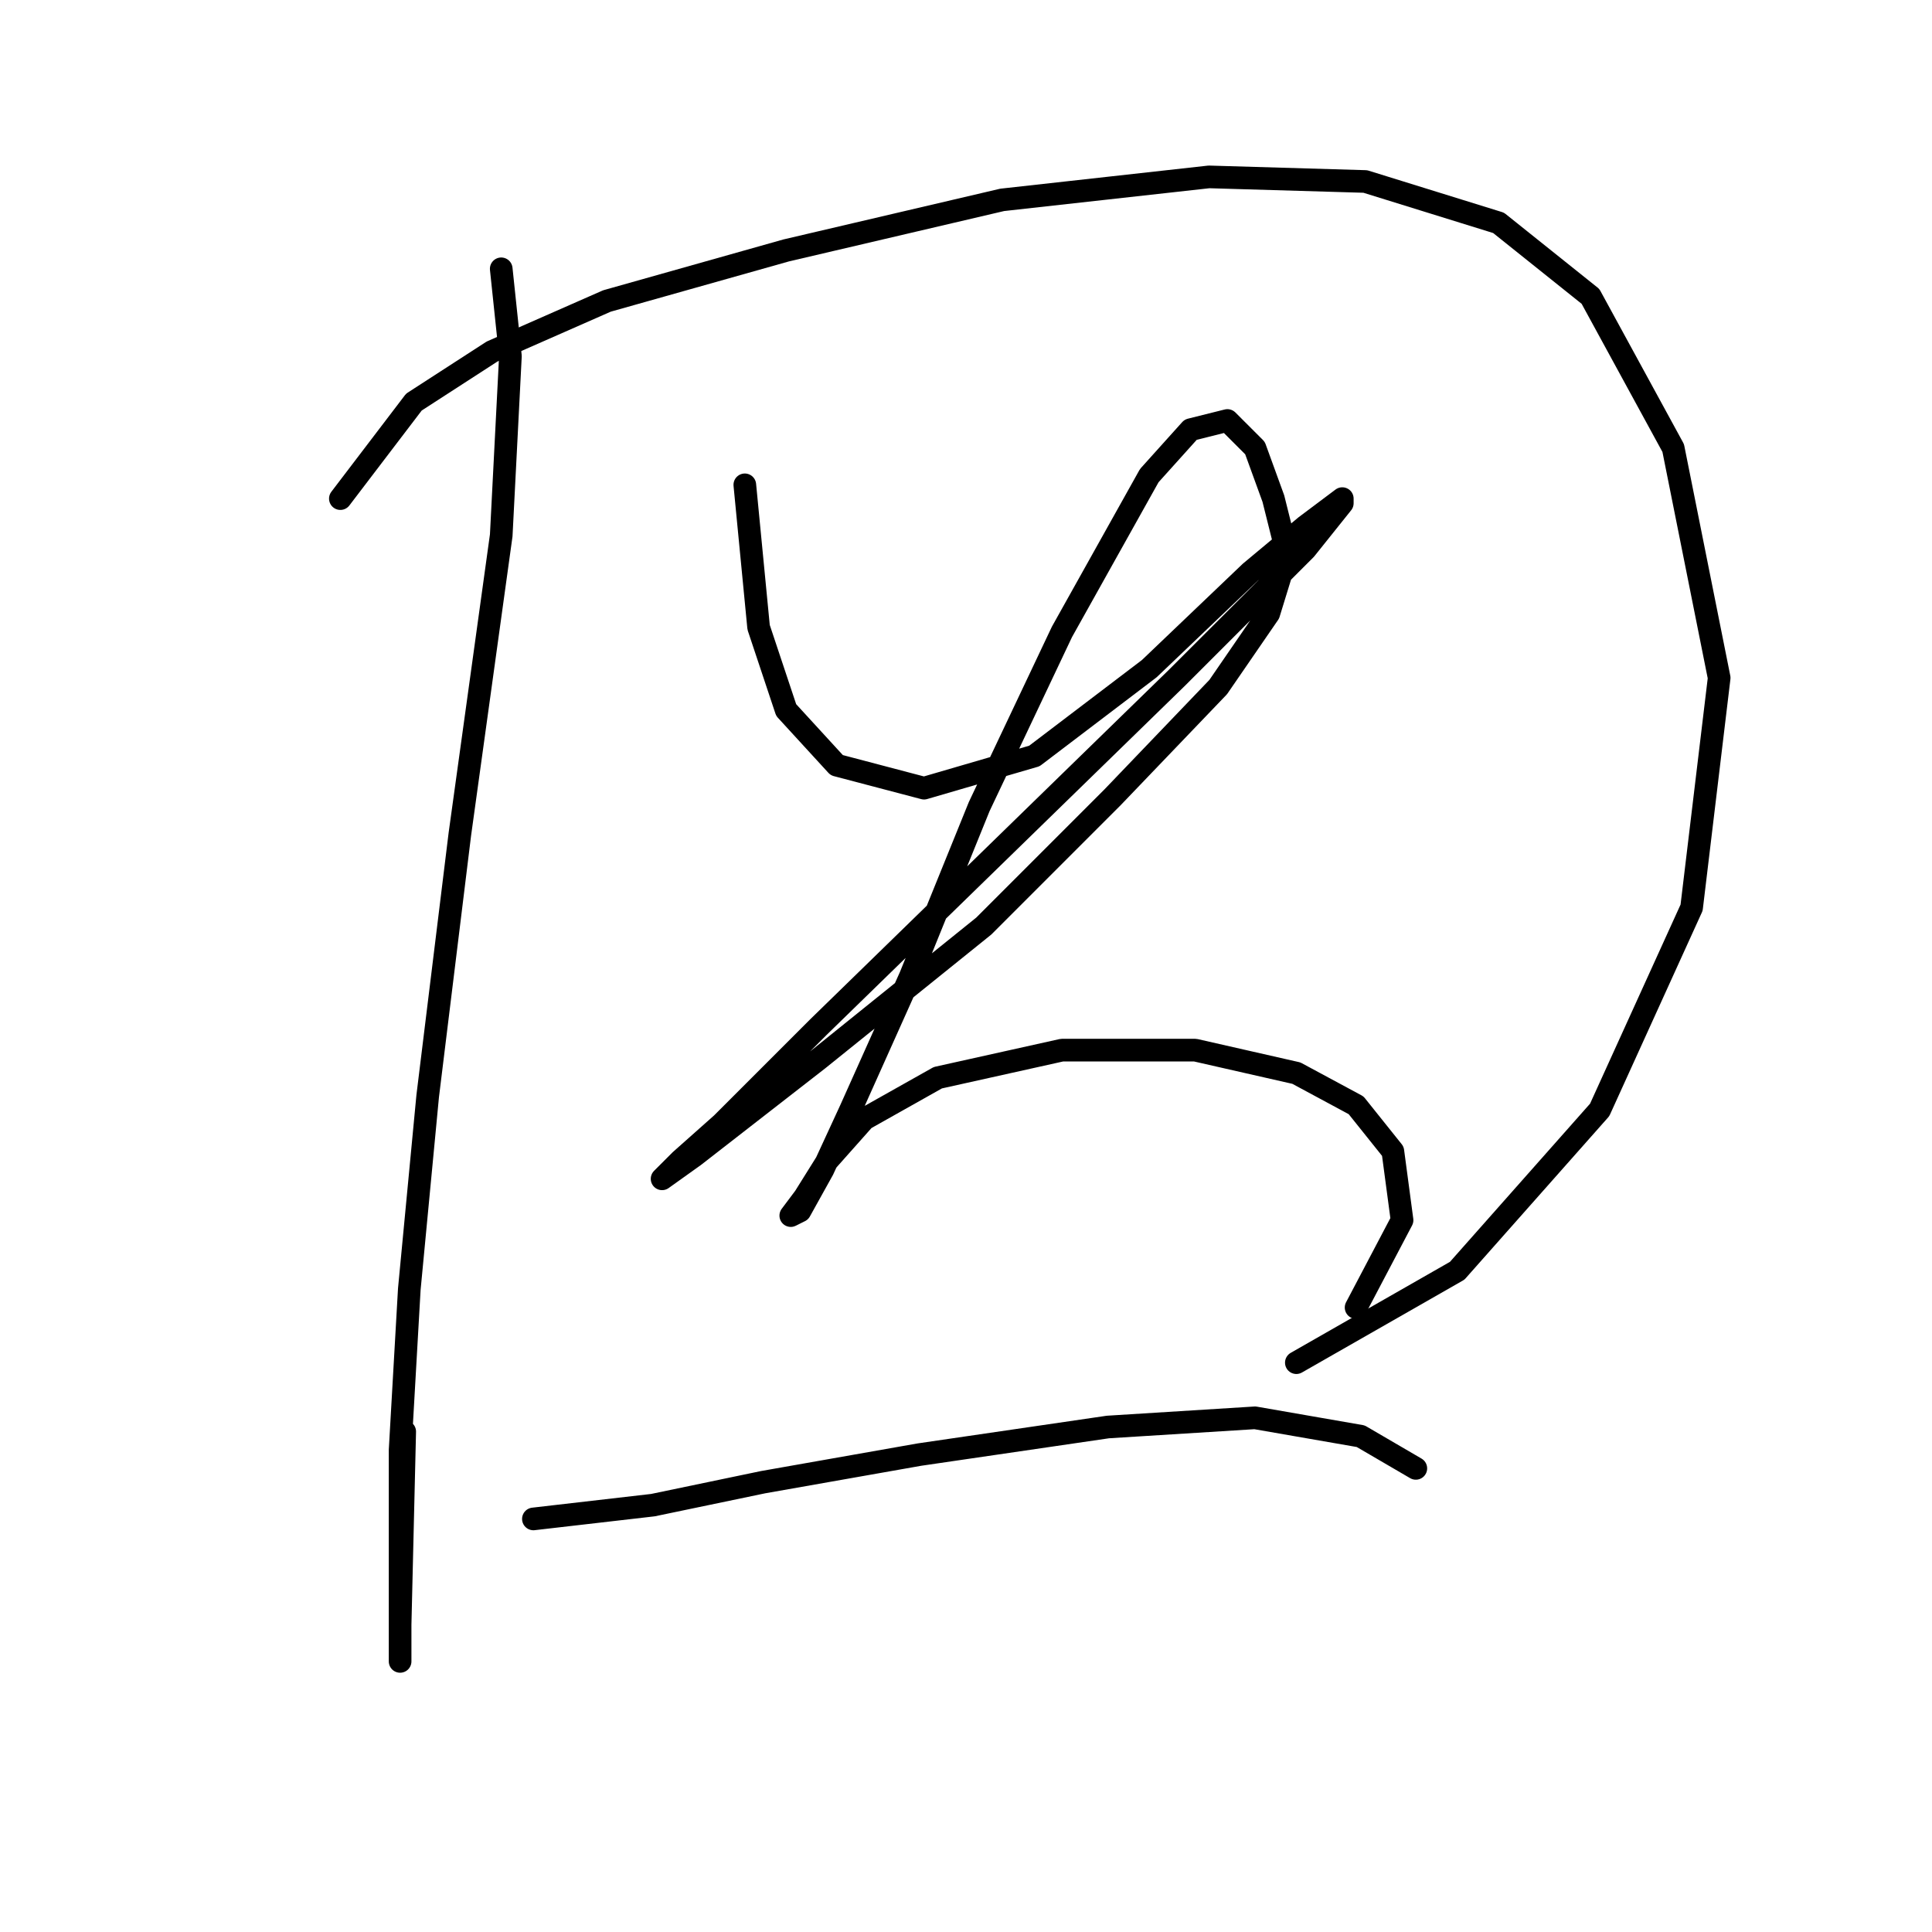 <?xml version="1.0" standalone="no"?>
    <svg width="256" height="256" xmlns="http://www.w3.org/2000/svg" version="1.1">
    <polyline stroke="black" stroke-width="3" stroke-linecap="round" fill="transparent" stroke-linejoin="round" points="66.415 35.619 67.633 47.19 66.415 70.941 60.934 110.526 56.671 145.239 54.235 170.817 53.017 192.131 53.017 207.965 53.017 217.1 53.017 220.145 53.017 215.273 53.626 189.695 53.626 189.695 " />
        <polyline stroke="black" stroke-width="3" stroke-linecap="round" fill="transparent" stroke-linejoin="round" points="45.1 66.069 54.844 53.28 65.197 46.581 80.422 39.882 104.173 33.183 132.796 26.484 160.201 23.439 180.907 24.048 198.567 29.529 210.747 39.273 221.709 59.37 227.799 89.82 224.145 120.27 211.965 147.066 193.086 168.381 171.772 180.561 171.772 180.561 " />
        <polyline stroke="black" stroke-width="3" stroke-linecap="round" fill="transparent" stroke-linejoin="round" points="98.692 64.242 100.519 83.121 104.173 94.083 110.872 101.391 122.443 104.436 137.059 100.173 152.284 88.602 165.682 75.813 172.99 69.723 177.862 66.069 177.862 66.678 172.99 72.768 155.938 89.82 132.187 112.962 108.436 136.104 95.647 148.893 90.166 153.765 87.73 156.201 91.993 153.156 108.436 140.367 130.36 122.706 147.412 105.654 161.419 91.038 168.118 81.294 170.554 73.377 168.727 66.069 166.291 59.37 162.637 55.716 157.765 56.934 152.284 63.024 140.713 83.73 129.751 106.872 120.616 129.405 112.699 147.066 109.045 154.983 106 160.464 104.782 161.073 106.609 158.637 109.654 153.765 114.526 148.284 124.27 142.803 140.713 139.149 158.374 139.149 171.772 142.194 179.689 146.457 184.561 152.547 185.779 161.682 179.689 173.253 179.689 173.253 " />
        <polyline stroke="black" stroke-width="3" stroke-linecap="round" fill="transparent" stroke-linejoin="round" points="70.678 201.266 86.512 199.439 101.128 196.394 121.834 192.74 146.803 189.086 166.291 187.868 180.298 190.304 187.605 194.567 187.605 194.567 " />
        </svg>